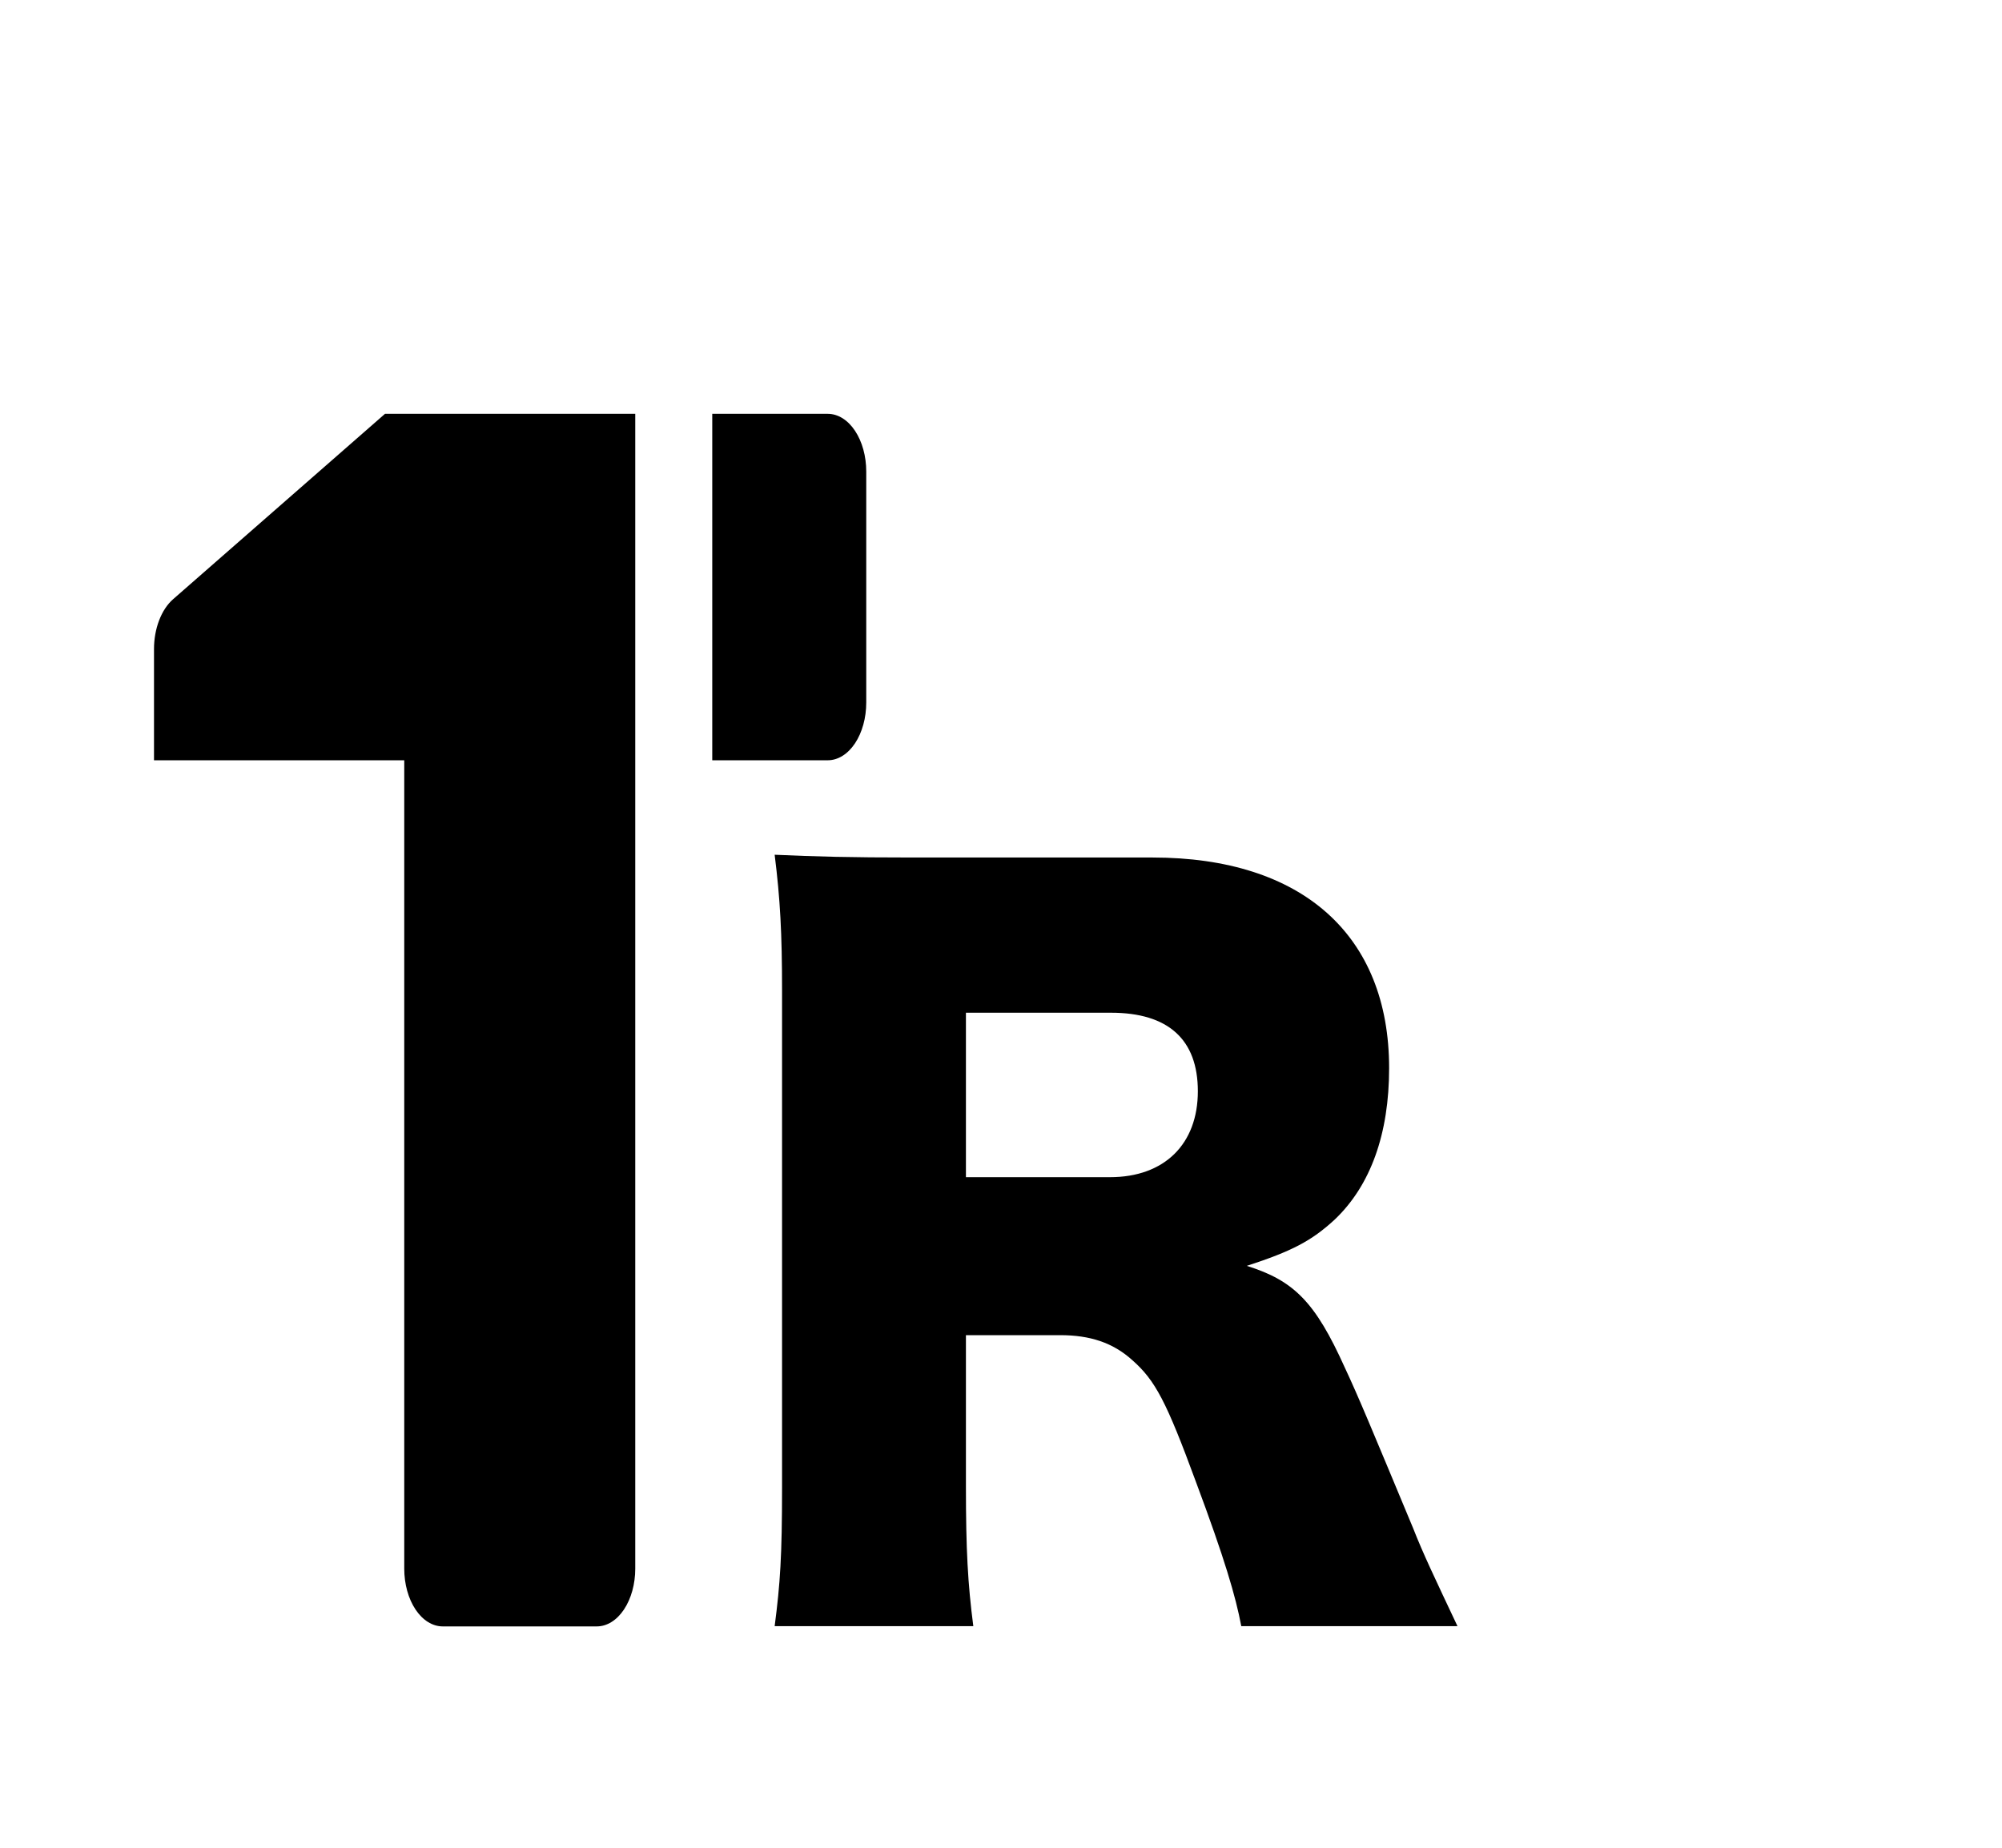 <svg width="52"
     height="48"
     viewBox="0 0 52 48"
     fill="none"
     xmlns="http://www.w3.org/2000/svg">
  <g filter="url(#filter0_d_107_78)">
    <path d="M18.5 15.75V6.75H21.5C21.765 6.75 22.02 6.908 22.207 7.189C22.395 7.471 22.5 7.852 22.5 8.25V14.25C22.5 14.648 22.395 15.029 22.207 15.311C22.02 15.592 21.765 15.75 21.5 15.75H18.5ZM16.5 36.75C16.5 37.148 16.395 37.529 16.207 37.811C16.02 38.092 15.765 38.25 15.5 38.25H11.5C11.235 38.25 10.98 38.092 10.793 37.811C10.605 37.529 10.5 37.148 10.5 36.75V15.75H4V12.861C4 12.599 4.046 12.342 4.133 12.115C4.22 11.887 4.345 11.698 4.496 11.566L10 6.75H16.5V36.75Z"
          fill="black" />
    <path d="M37.857 38.244H32.241C32.097 37.476 31.809 36.492 31.065 34.5C30.297 32.412 30.009 31.86 29.409 31.332C28.905 30.876 28.305 30.684 27.537 30.684H25.089V34.62C25.089 36.252 25.137 37.14 25.281 38.244H20.121C20.265 37.14 20.313 36.42 20.313 34.644V21.732C20.313 20.244 20.265 19.356 20.121 18.204C21.177 18.252 22.065 18.276 23.697 18.276H29.937C33.825 18.276 36.081 20.292 36.081 23.748C36.081 25.452 35.601 26.796 34.665 27.684C34.065 28.236 33.561 28.5 32.385 28.884C33.609 29.268 34.161 29.82 34.929 31.524C35.289 32.292 35.625 33.108 36.705 35.7C36.969 36.372 37.257 36.972 37.857 38.244ZM25.089 26.58H28.833C30.249 26.58 31.113 25.716 31.113 24.348C31.113 23.004 30.345 22.308 28.857 22.308H25.089V26.58Z"
          fill="black" />
  </g>
  <defs>
    <filter id="filter0_d_107_78"
            x="0"
            y="0.5"
            width="52"
            height="52"
            filterUnits="userSpaceOnUse"
            color-interpolation-filters="sRGB">
      <feFlood flood-opacity="0"
               result="BackgroundImageFix" />
      <feColorMatrix in="SourceAlpha"
                     type="matrix"
                     values="0 0 0 0 0 0 0 0 0 0 0 0 0 0 0 0 0 0 127 0"
                     result="hardAlpha" />
      <feOffset dy="4" />
      <feGaussianBlur stdDeviation="2" />
      <feComposite in2="hardAlpha"
                   operator="out" />
      <feColorMatrix type="matrix"
                     values="0 0 0 0 0 0 0 0 0 0 0 0 0 0 0 0 0 0 0.25 0" />
      <feBlend mode="normal"
               in2="BackgroundImageFix"
               result="effect1_dropShadow_107_78" />
      <feBlend mode="normal"
               in="SourceGraphic"
               in2="effect1_dropShadow_107_78"
               result="shape" />
    </filter>
  </defs>
</svg>